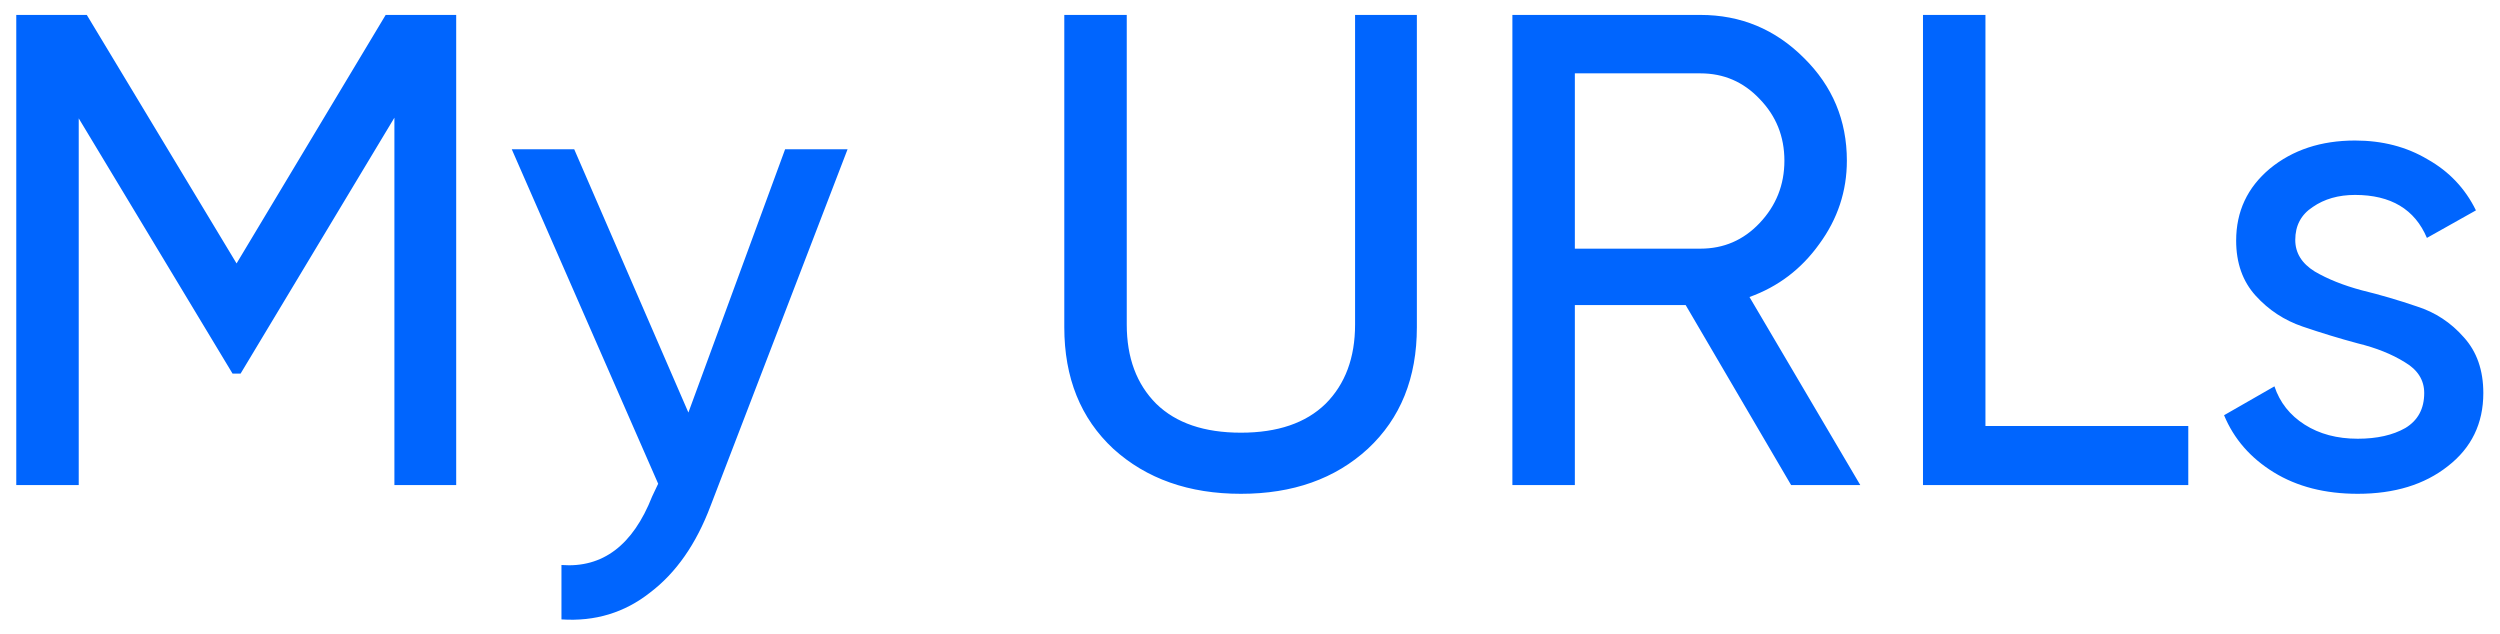 <svg width="67" height="17" viewBox="0 0 67 17" fill="none" xmlns="http://www.w3.org/2000/svg">
<path d="M12.226 0.4V13H10.57V3.154L6.448 10.012H6.232L2.11 3.172V13H0.436V0.4H2.326L6.34 7.06L10.336 0.4H12.226ZM21.041 4H22.715L19.043 13.558C18.659 14.578 18.119 15.352 17.423 15.88C16.739 16.42 15.947 16.66 15.047 16.6V15.142C16.151 15.226 16.961 14.614 17.477 13.306L17.639 12.964L13.715 4H15.389L18.449 11.056L21.041 4ZM36.658 12.028C35.782 12.832 34.648 13.234 33.257 13.234C31.864 13.234 30.724 12.832 29.837 12.028C28.96 11.212 28.523 10.126 28.523 8.77V0.4H30.197V8.698C30.197 9.586 30.46 10.294 30.988 10.822C31.517 11.338 32.273 11.596 33.257 11.596C34.24 11.596 34.996 11.338 35.525 10.822C36.053 10.294 36.316 9.586 36.316 8.698V0.4H37.972V8.77C37.972 10.126 37.535 11.212 36.658 12.028ZM48.002 13L45.176 8.176H42.206V13H40.532V0.4H45.572C46.652 0.4 47.576 0.784 48.344 1.552C49.112 2.308 49.496 3.226 49.496 4.306C49.496 5.122 49.25 5.866 48.758 6.538C48.278 7.21 47.654 7.684 46.886 7.96L49.856 13H48.002ZM42.206 1.966V6.664H45.572C46.196 6.664 46.724 6.436 47.156 5.98C47.6 5.512 47.822 4.954 47.822 4.306C47.822 3.658 47.6 3.106 47.156 2.65C46.724 2.194 46.196 1.966 45.572 1.966H42.206ZM53.21 11.416H58.646V13H51.536V0.4H53.21V11.416ZM61.513 6.43C61.513 6.778 61.687 7.06 62.035 7.276C62.383 7.48 62.803 7.648 63.295 7.78C63.787 7.9 64.279 8.044 64.771 8.212C65.263 8.368 65.683 8.644 66.031 9.04C66.379 9.424 66.553 9.922 66.553 10.534C66.553 11.35 66.235 12.004 65.599 12.496C64.975 12.988 64.171 13.234 63.187 13.234C62.311 13.234 61.561 13.042 60.937 12.658C60.313 12.274 59.869 11.764 59.605 11.128L60.955 10.354C61.099 10.786 61.369 11.128 61.765 11.38C62.161 11.632 62.635 11.758 63.187 11.758C63.703 11.758 64.129 11.662 64.465 11.47C64.801 11.266 64.969 10.954 64.969 10.534C64.969 10.186 64.795 9.91 64.447 9.706C64.099 9.49 63.679 9.322 63.187 9.202C62.695 9.07 62.203 8.92 61.711 8.752C61.219 8.584 60.799 8.308 60.451 7.924C60.103 7.54 59.929 7.048 59.929 6.448C59.929 5.668 60.229 5.026 60.829 4.522C61.441 4.018 62.203 3.766 63.115 3.766C63.847 3.766 64.495 3.934 65.059 4.27C65.635 4.594 66.067 5.05 66.355 5.638L65.041 6.376C64.717 5.608 64.075 5.224 63.115 5.224C62.671 5.224 62.293 5.332 61.981 5.548C61.669 5.752 61.513 6.046 61.513 6.43Z" fill="#0065FE"/>
</svg>
